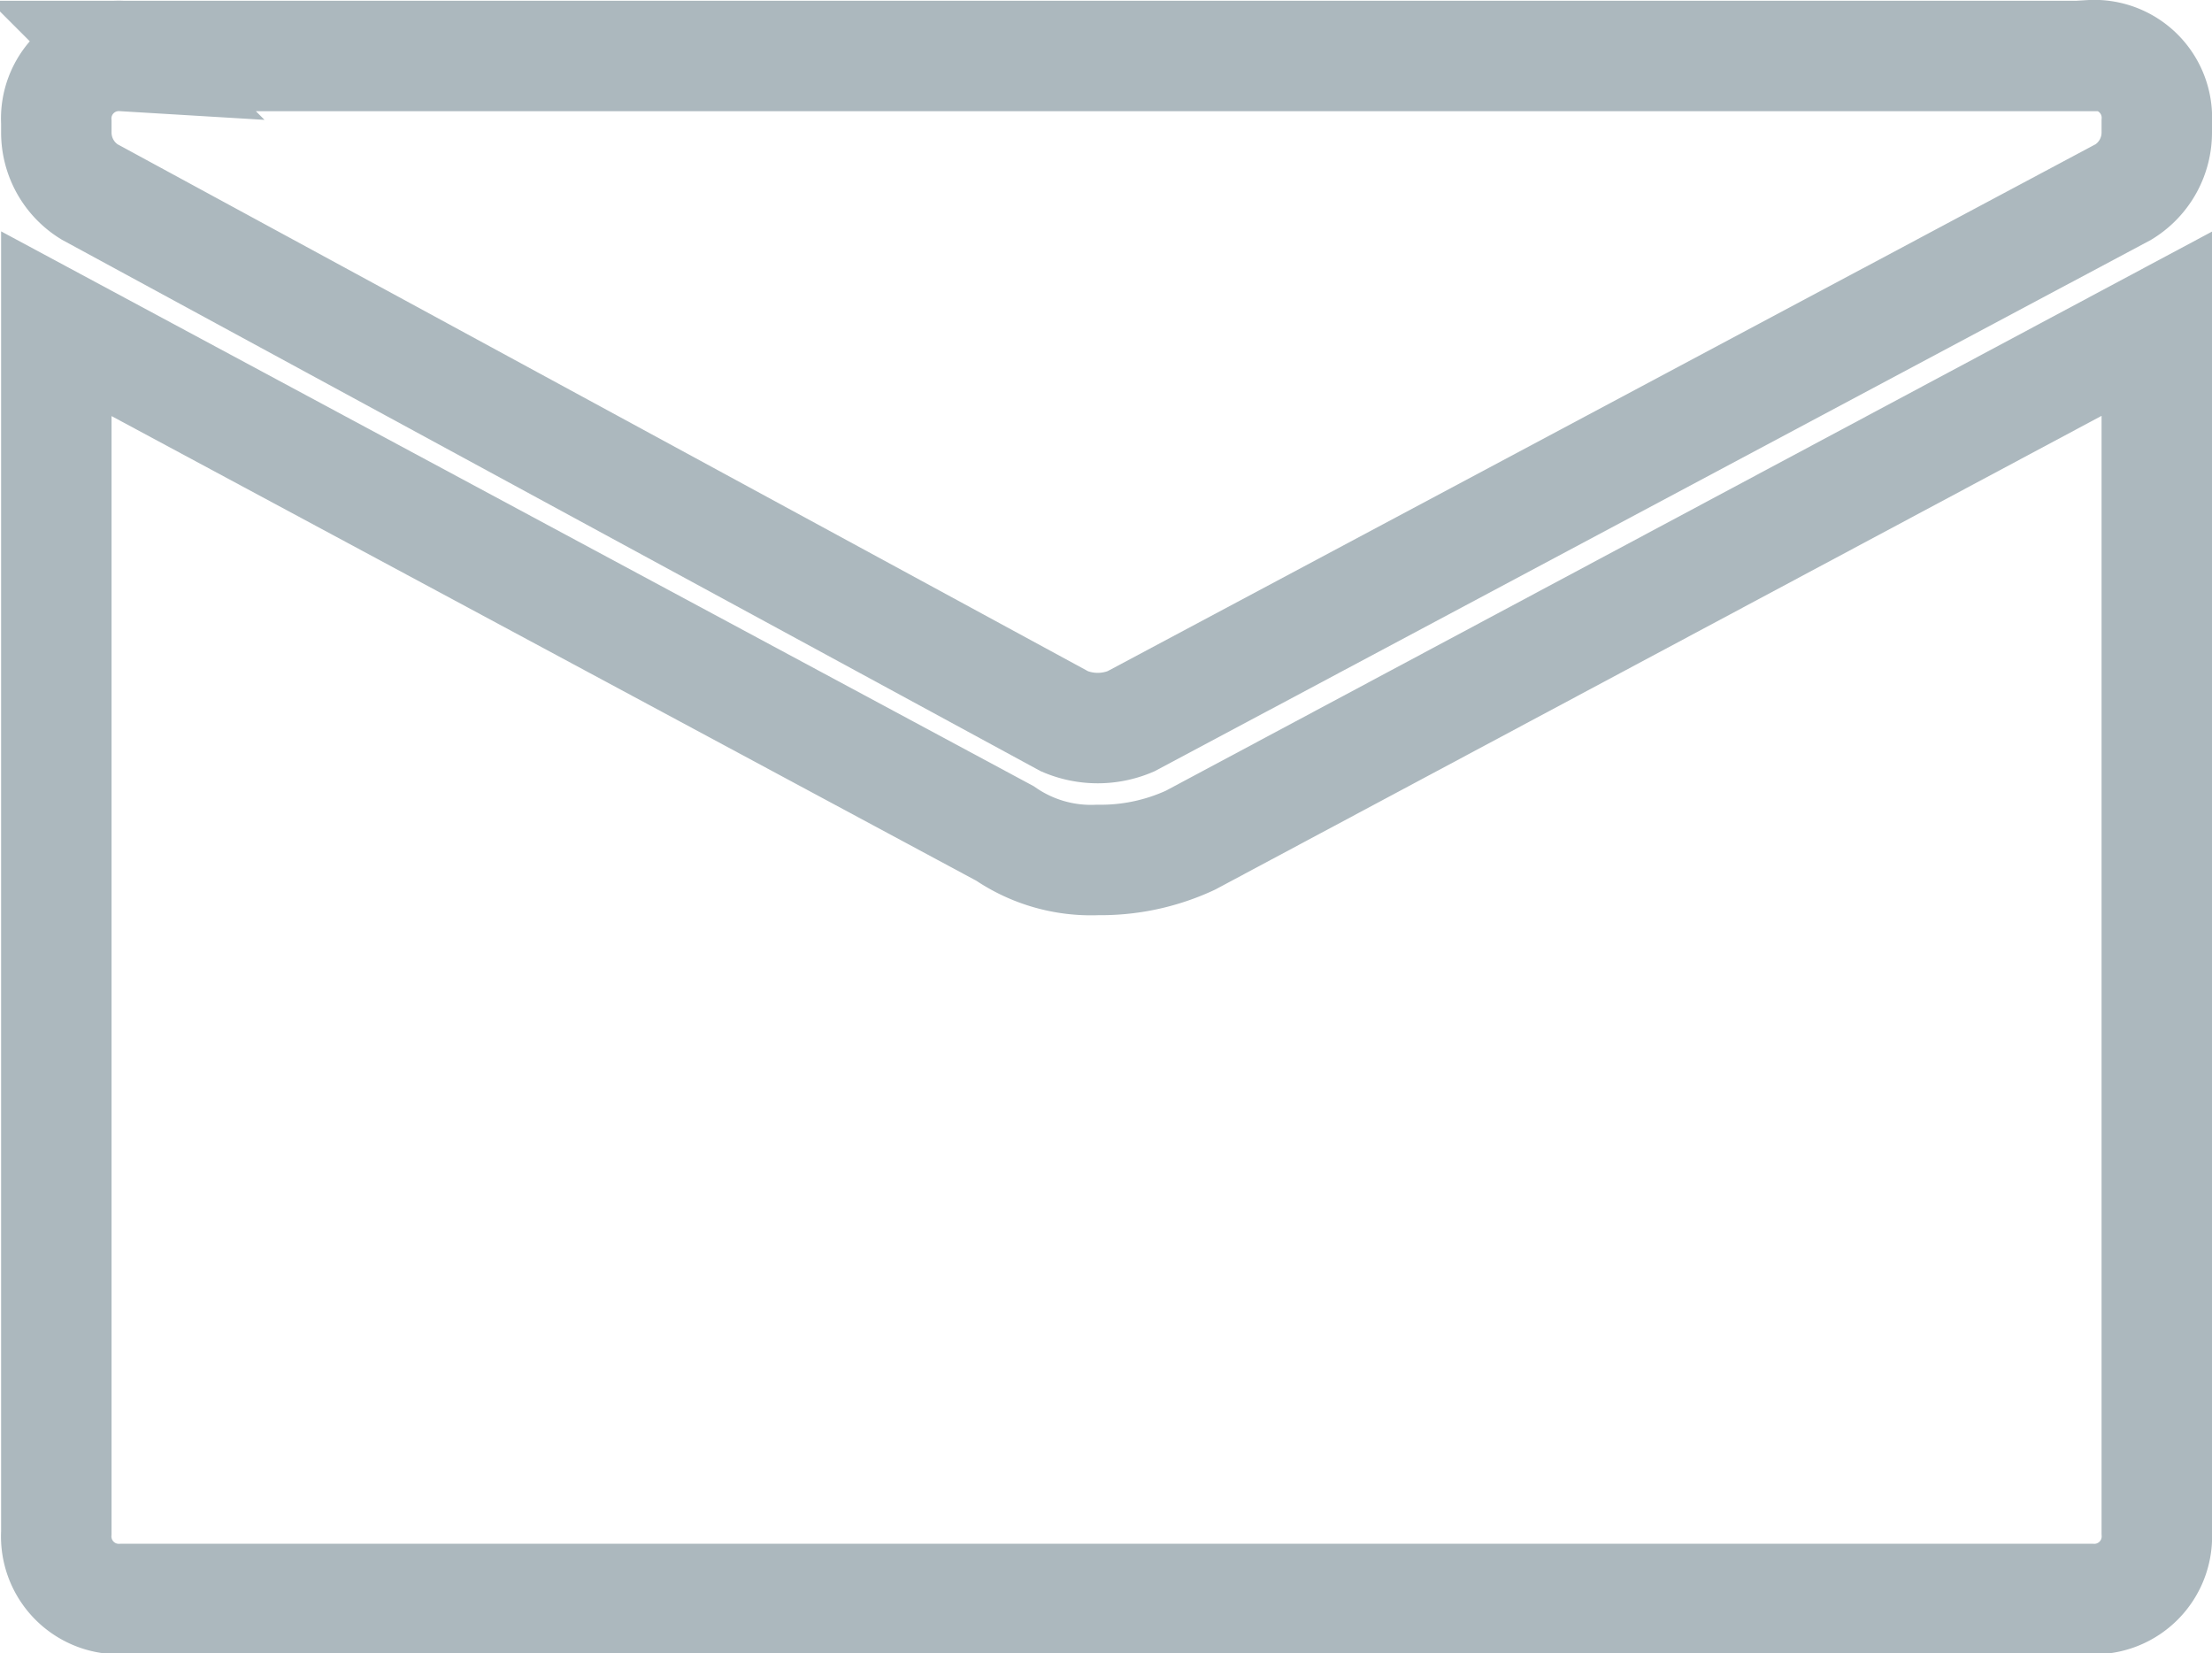 <svg xmlns="http://www.w3.org/2000/svg" width="20.03" height="14.969" viewBox="0 0 20.03 14.969">
<defs>
    <style>
      .cls-1 {
        fill: none;
        stroke: #acb8be;
        stroke-width: 1px;
        fill-rule: evenodd;
      }
    </style>
  </defs>
  <path id="Rectangle_21_copy" data-name="Rectangle 21 copy" class="cls-1" d="M1405.25,861.107a1.93,1.93,0,0,1-.84.179,1.378,1.378,0,0,1-.84-0.24l-8.59-4.615v10.946a0.567,0.567,0,0,0,.6.6h17.82a0.567,0.567,0,0,0,.6-0.6V856.431Zm8.15-7.1h-17.82a0.567,0.567,0,0,0-.6.6v0.09a0.631,0.631,0,0,0,.3.54l8.83,4.794a0.768,0.768,0,0,0,.6,0l8.99-4.794a0.631,0.631,0,0,0,.3-0.54V854.6A0.567,0.567,0,0,0,1413.4,854Z" transform="translate(-1394.47 -853.5)"/>
</svg>
